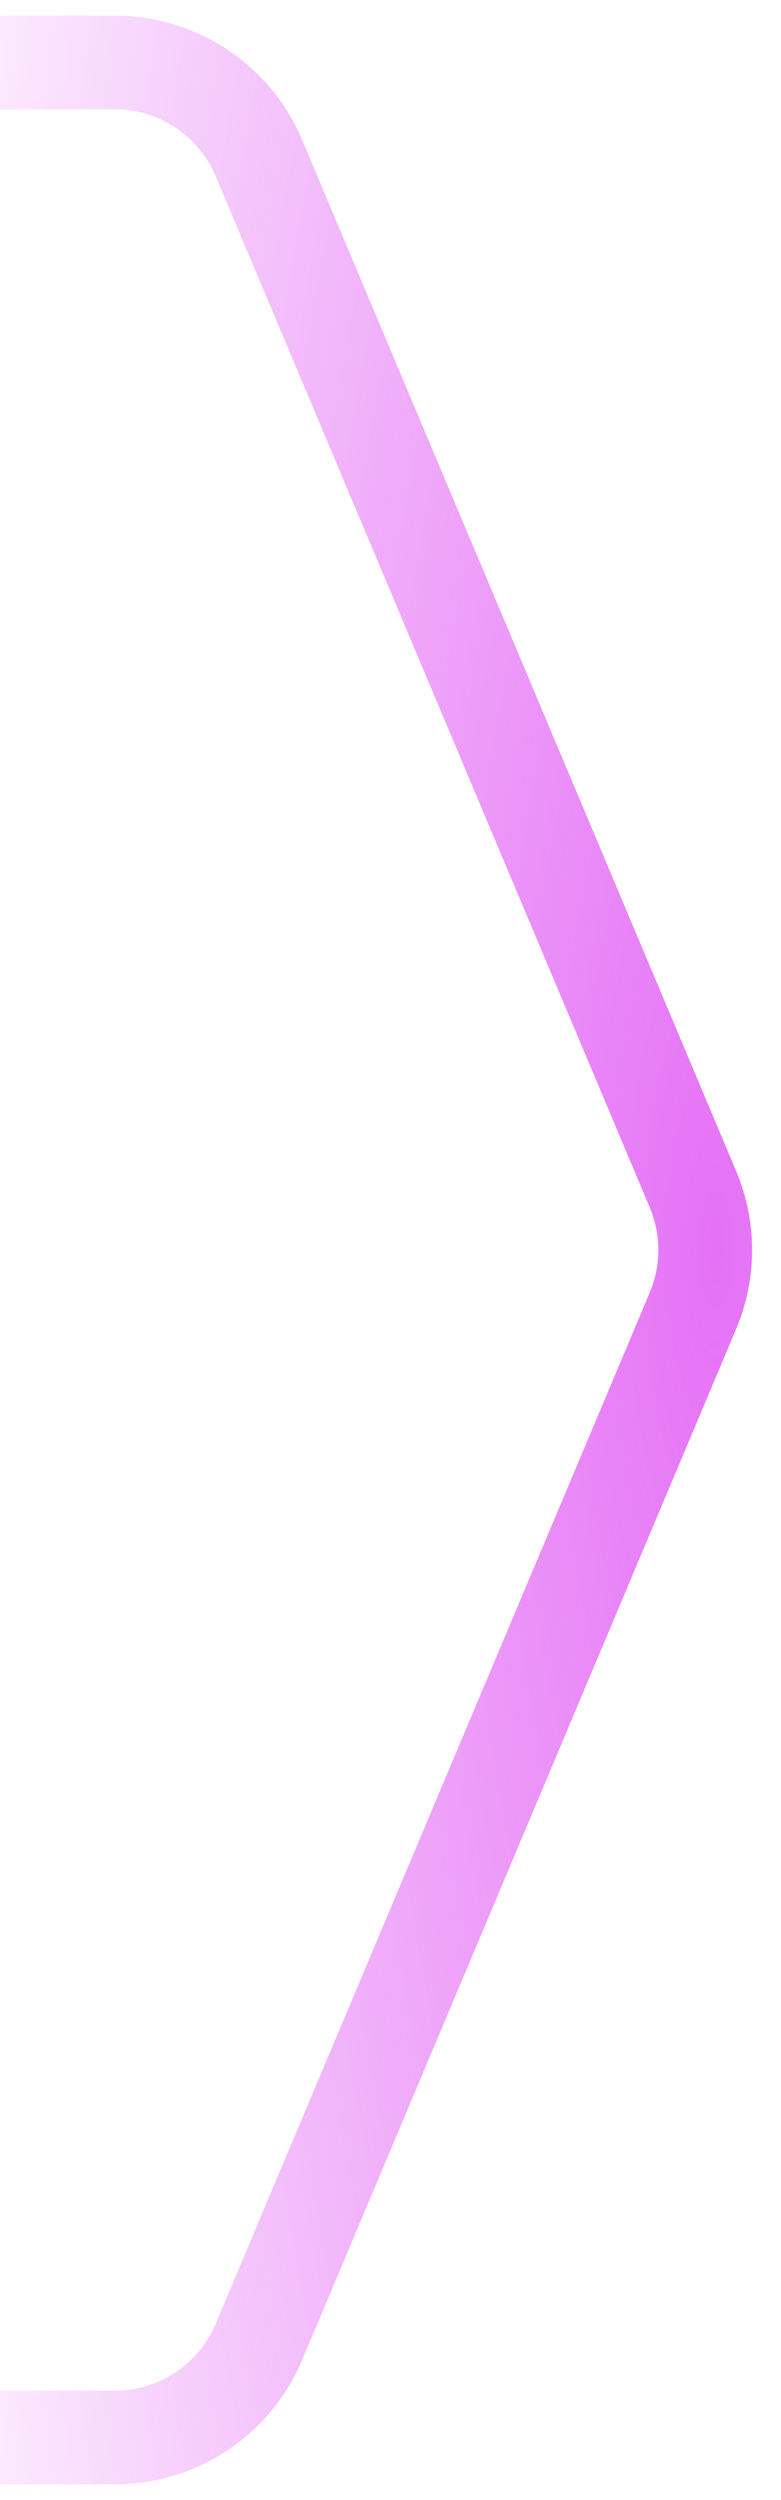 <svg width="25" height="80" viewBox="0 0 25 80" fill="none" xmlns="http://www.w3.org/2000/svg">
<path d="M0 2H3.68C5.692 2 7.508 3.206 8.288 5.06L22.183 38.06C22.706 39.3 22.706 40.7 22.183 41.94L8.288 74.94C7.508 76.794 5.692 78 3.68 78H0" stroke="url(#paint0_radial_1_141)" stroke-width="3"/>
<defs>
<radialGradient id="paint0_radial_1_141" cx="0" cy="0" r="1" gradientUnits="userSpaceOnUse" gradientTransform="translate(23 40) rotate(180) scale(30 118.025)">
<stop stop-color="#E571F6"/>
<stop offset="1" stop-color="#E571F6" stop-opacity="0"/>
</radialGradient>
</defs>
</svg>
